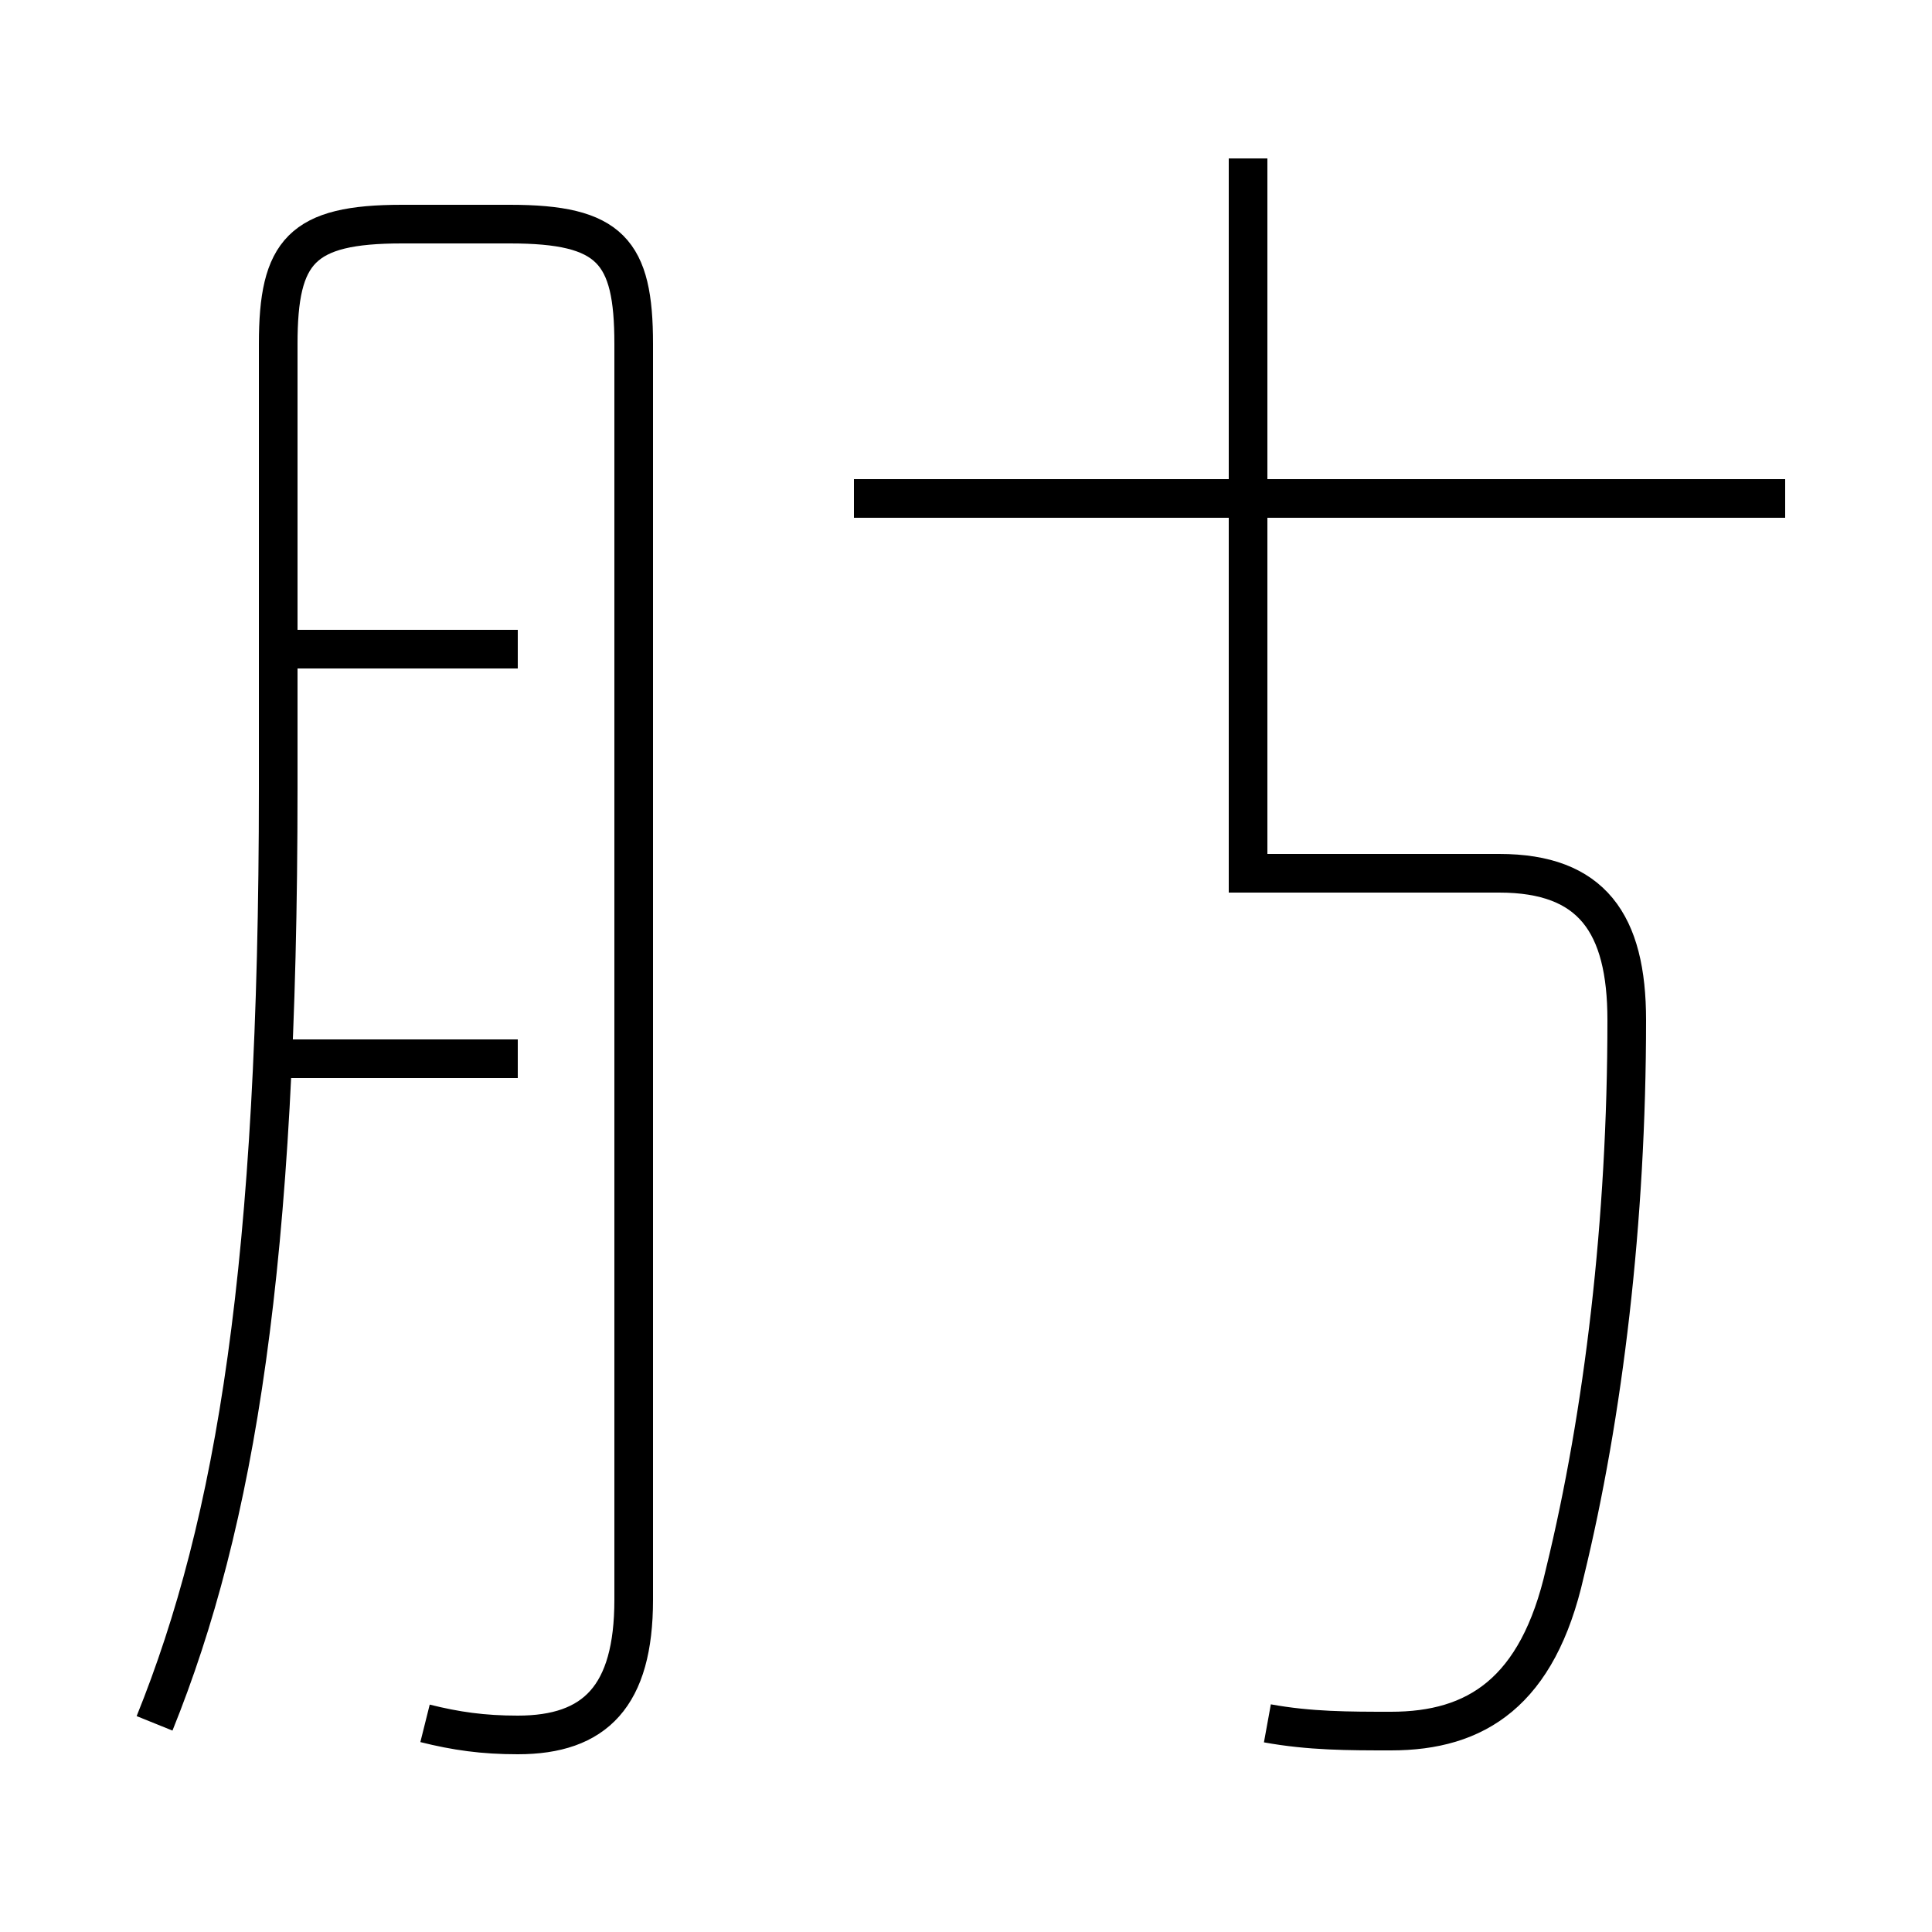 <?xml version='1.0' encoding='utf8'?>
<svg viewBox="0.0 -44.0 50.0 50.0" version="1.1" xmlns="http://www.w3.org/2000/svg">
<rect x="0.0" y="-44.0" width="50.0" height="50.0" fill="#808080" stroke="none"/>
<rect x="-1000" y="-1000" width="2000" height="2000" stroke="white" fill="white"/>
<g style="fill:none; stroke:#000000;  stroke-width:1">
<path d="M 11.0 -0.6 C 11.8 -0.8 12.5 -0.9 13.4 -0.9 C 15.4 -0.9 16.4 0.1 16.4 2.6 L 16.4 35.1 C 16.4 37.5 15.8 38.2 13.2 38.2 L 10.4 38.2 C 7.8 38.2 7.2 37.5 7.2 35.1 L 7.2 23.6 C 7.2 11.3 6.1 4.6 4.0 -0.6 M 13.4 27.2 L 7.5 27.2 M 13.4 16.6 L 7.3 16.6 M 46.2 31.1 L 22.1 31.1 M 32.8 -0.6 C 33.9 -0.8 34.9 -0.8 36.0 -0.8 C 38.2 -0.8 39.8 0.2 40.5 3.3 C 41.5 7.4 42.1 12.4 42.1 17.6 C 42.1 20.1 41.2 21.4 38.8 21.4 L 32.3 21.4 C 32.3 23.8 32.3 26.2 32.3 28.7 L 32.3 39.9 " transform="scale(1, -1)" />
</g>
</svg>